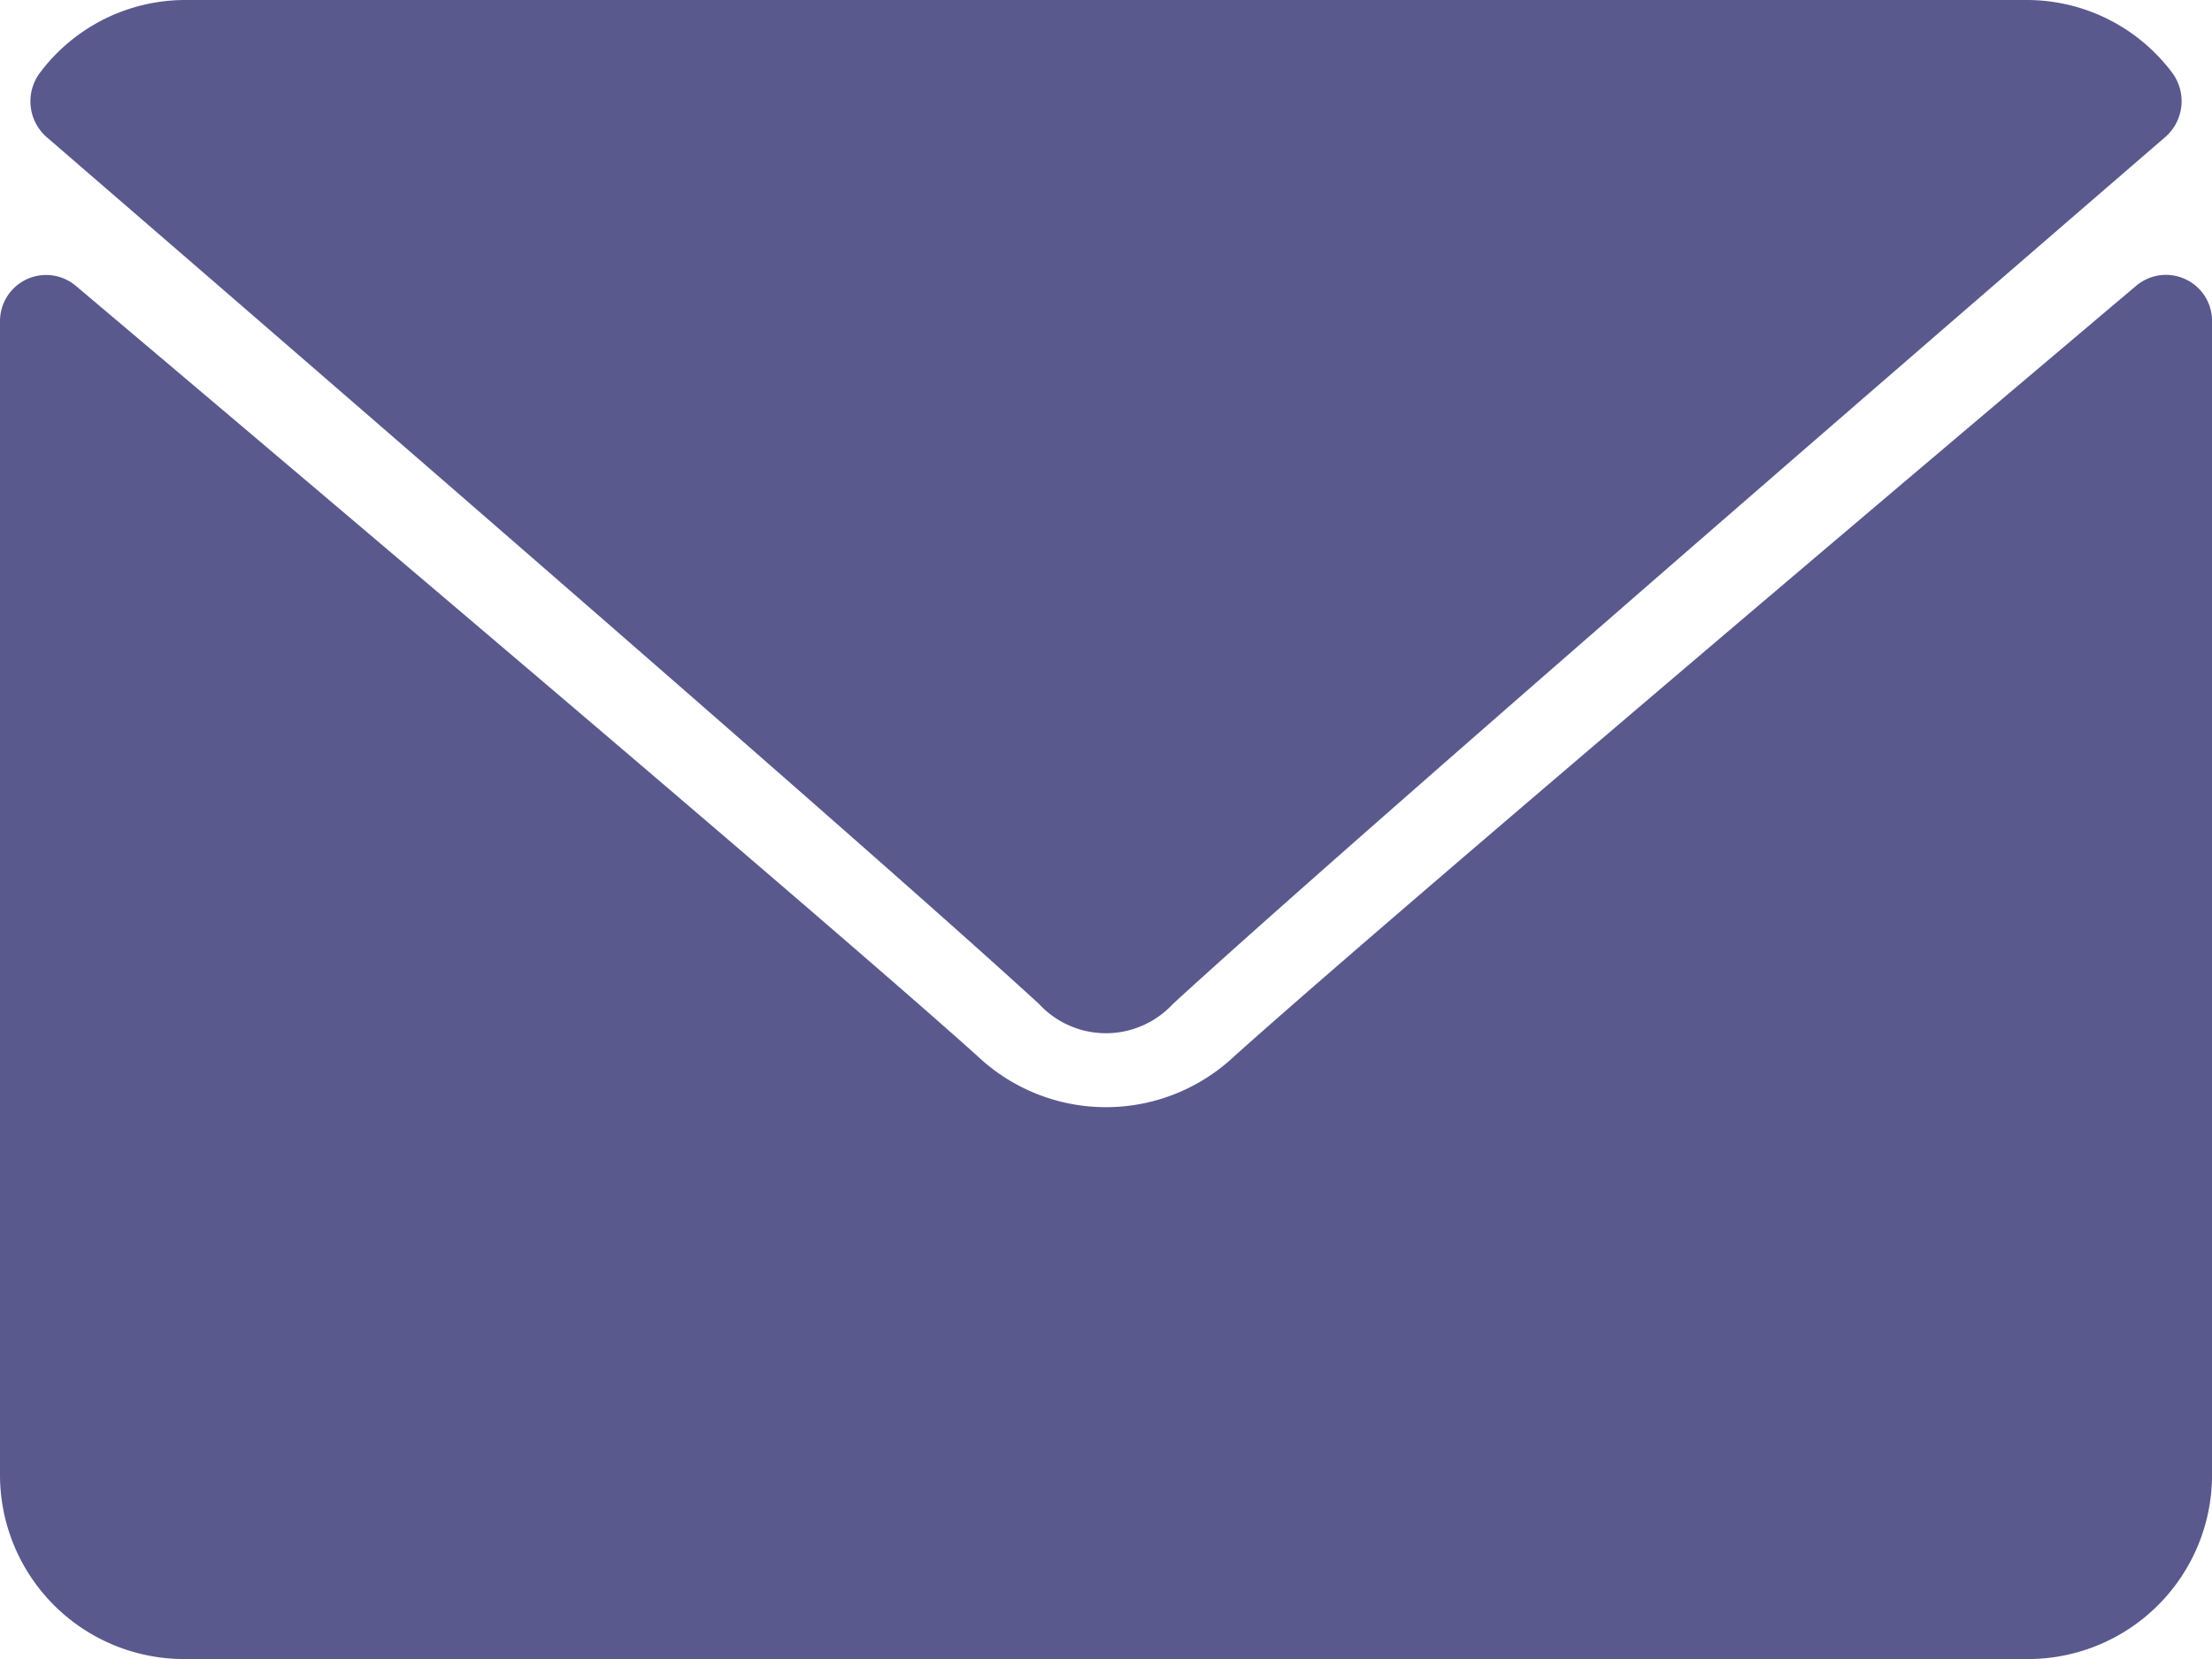 <svg id="mail" xmlns="http://www.w3.org/2000/svg" width="45.333" height="34" viewBox="0 0 45.333 34">
  <g id="Group_98" data-name="Group 98">
    <path id="Path_126" data-name="Path 126" d="M7.248,66.812c6.219,5.371,17.13,14.819,20.337,17.765a1.869,1.869,0,0,0,2.741,0c3.21-2.949,14.121-12.4,20.34-17.769a.975.975,0,0,0,.133-1.328A3.723,3.723,0,0,0,47.835,64H10.078a3.723,3.723,0,0,0-2.963,1.483A.975.975,0,0,0,7.248,66.812Z" transform="translate(-6.29 -64)" fill="#5a598e"/>
    <path id="Path_127" data-name="Path 127" d="M44.786,126.5a.943.943,0,0,0-1.007.136c-6.9,5.827-15.706,13.3-18.477,15.784a3.835,3.835,0,0,1-5.272,0c-2.953-2.651-12.842-11.026-18.475-15.782A.945.945,0,0,0,0,127.353v23.663a3.774,3.774,0,0,0,3.778,3.764H41.556a3.774,3.774,0,0,0,3.778-3.764V127.353A.94.94,0,0,0,44.786,126.5Z" transform="translate(0 -120.779)" fill="#5a598e"/>
  </g>
</svg>
